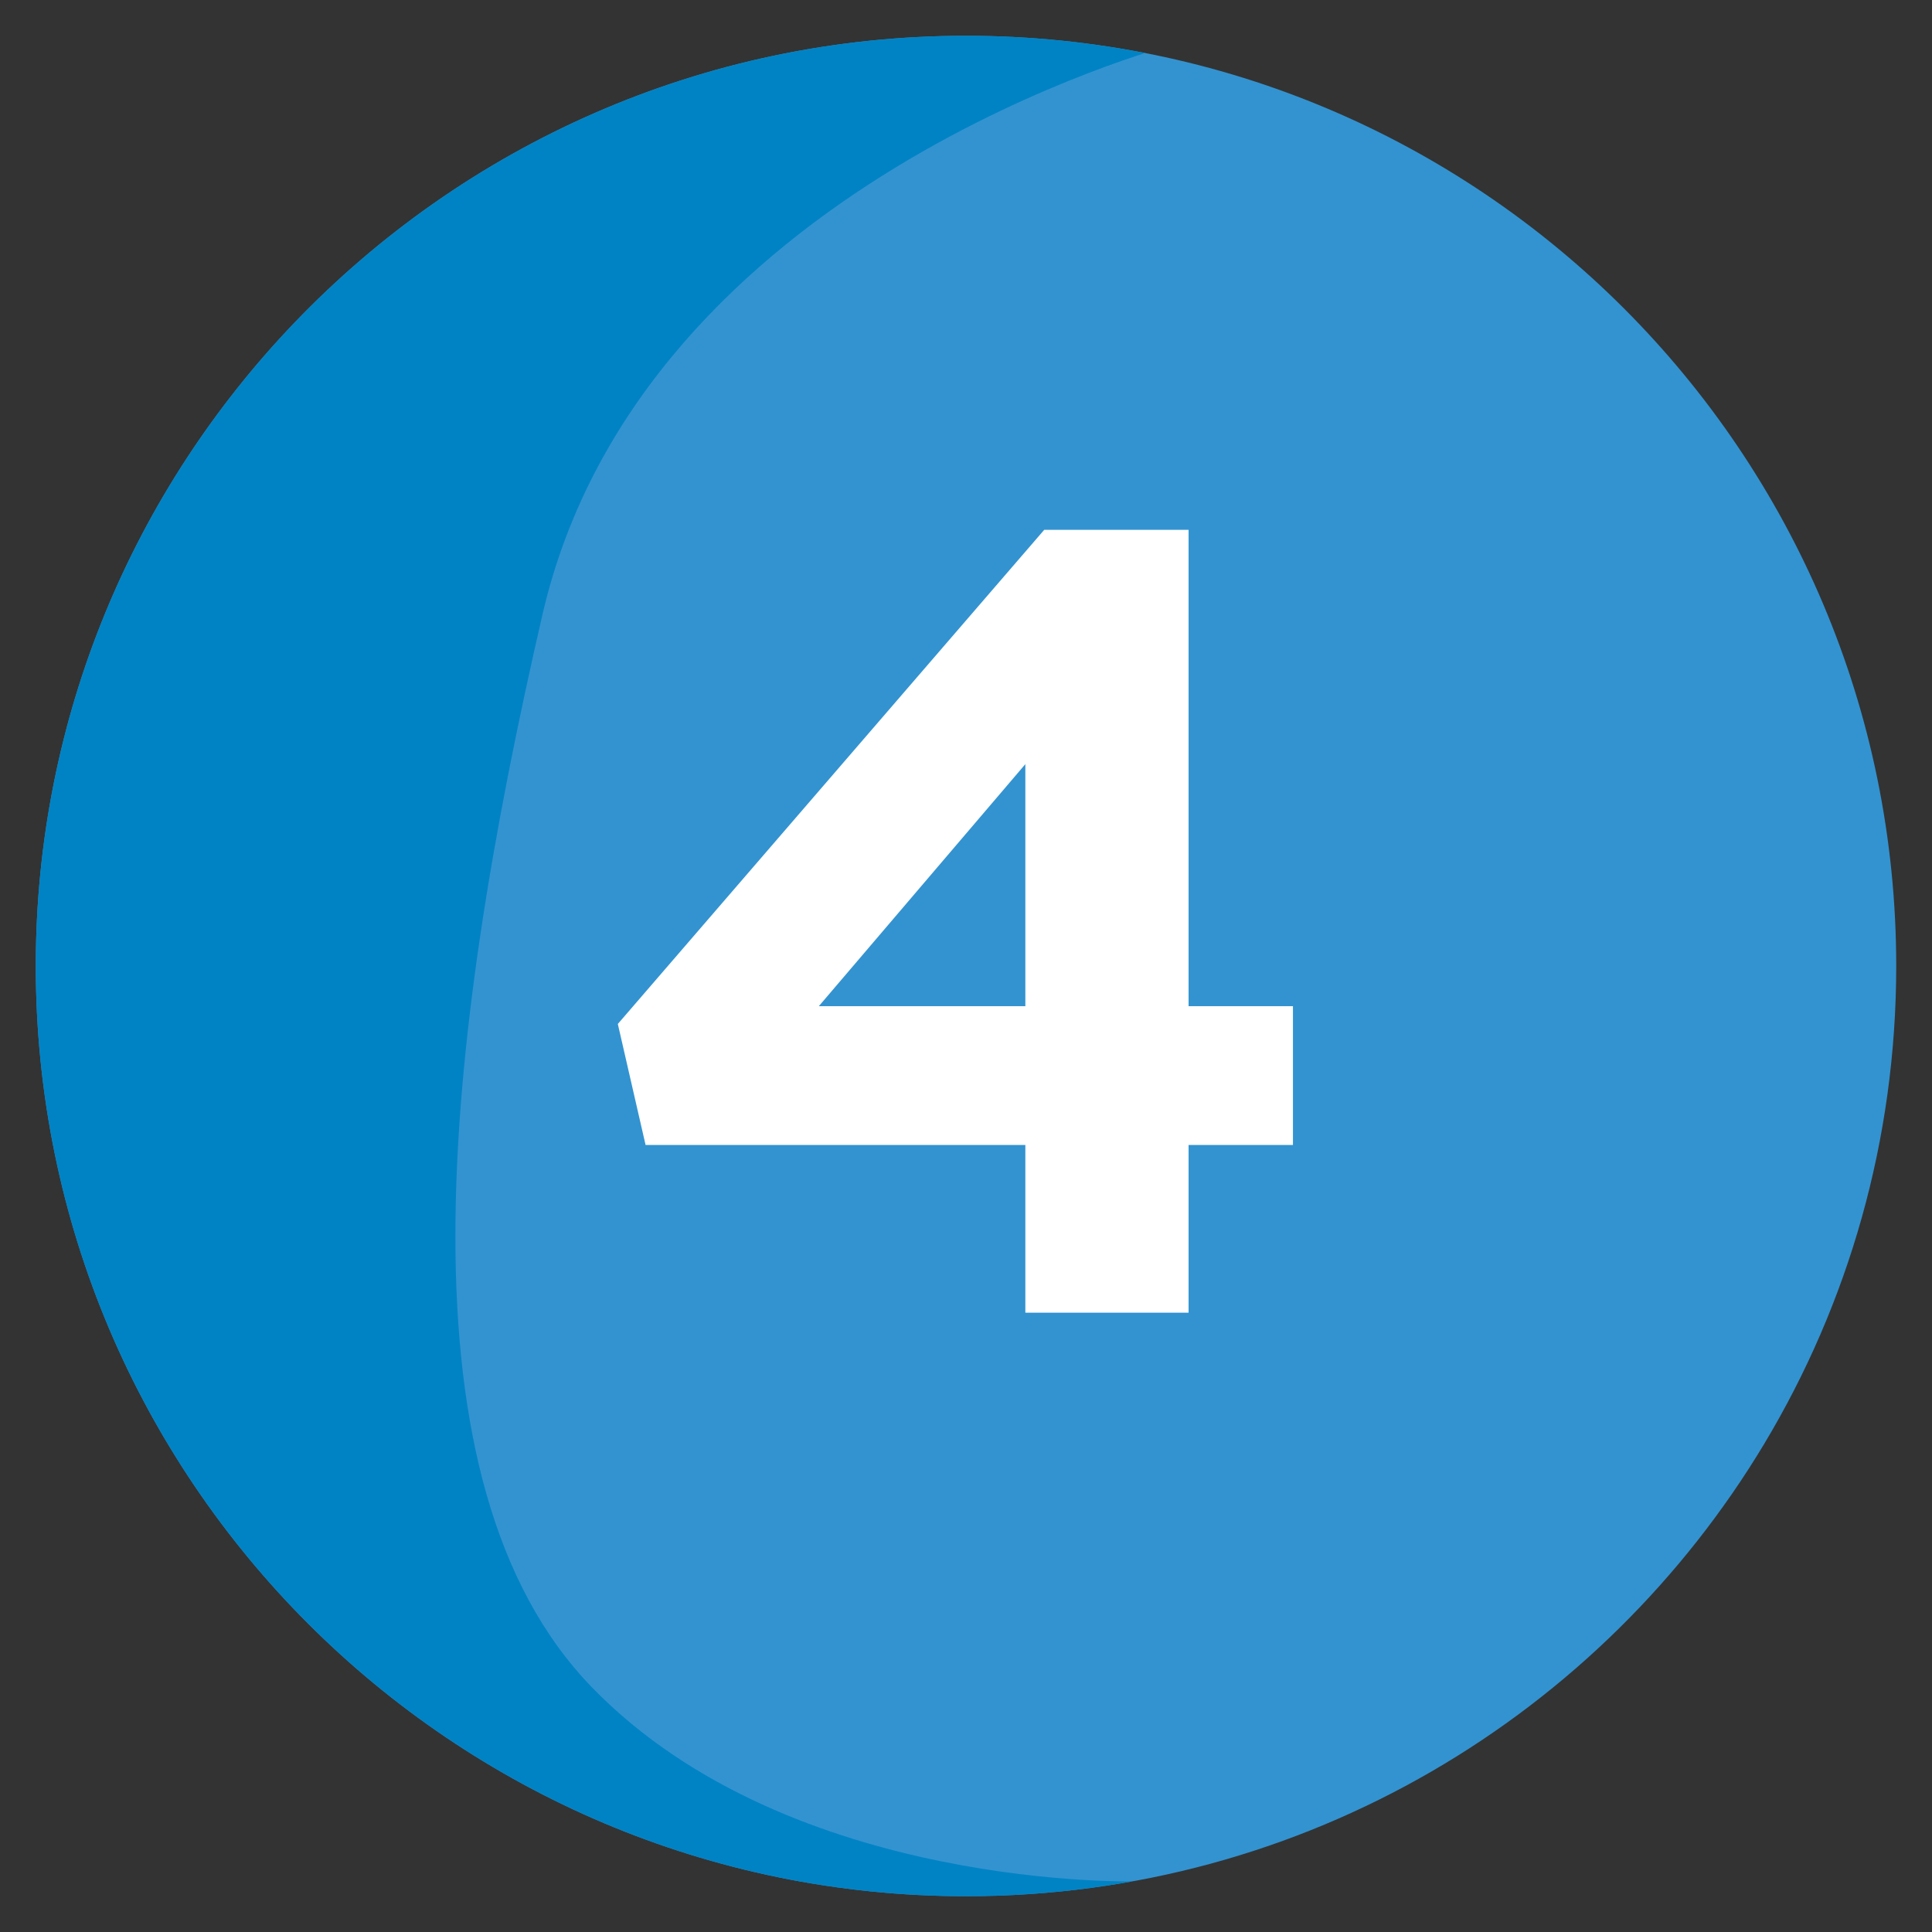 <svg
    xmlns="http://www.w3.org/2000/svg"
    viewBox="0 0 500 500"
    id="vector">
    <rect x="0" y="0" width="500" height="500" fill="#333333" stroke="none"/>
    <defs>
        <clipPath id="clip_path_1">
            <path d="M 250 9.259 C 181.658 9.259 120.009 37.797 76.181 83.541 C 34.768 126.781 9.259 185.393 9.259 250 C 9.259 382.957 117.052 490.74 250 490.74 C 337.764 490.74 414.532 443.758 456.615 373.607 C 478.28 337.475 490.74 295.211 490.74 250 C 490.74 117.043 382.957 9.259 250 9.259 Z"/>
        </clipPath>
        <clipPath id="clip_path_2">
            <path d="M 250 9.259 C 181.658 9.259 120.009 37.797 76.181 83.541 C 34.768 126.781 9.259 185.393 9.259 250 C 9.259 382.957 117.052 490.74 250 490.74 C 337.764 490.74 414.532 443.758 456.615 373.607 C 478.28 337.475 490.74 295.211 490.74 250 C 490.74 117.043 382.957 9.259 250 9.259 Z"/>
        </clipPath>
    </defs>
    <path
        id="path"
        d="M 250 9.259 C 181.658 9.259 120.009 37.797 76.181 83.541 C 34.768 126.781 9.259 185.393 9.259 250 C 9.259 382.957 117.052 490.74 250 490.74 C 337.764 490.74 414.532 443.758 456.615 373.607 C 478.28 337.475 490.74 295.211 490.74 250 C 490.74 117.043 382.957 9.259 250 9.259 Z"
        fill="#3393d0"/>
    <path
        id="path_1"
        clip-path="url(#clip_path_1)"
        d="M 303.62 11.547 C 303.62 11.547 166.178 47.345 140.398 159.017 C 114.637 270.688 101.752 383.789 153.284 436.777 C 204.824 489.746 295.03 486.888 295.03 486.888 C 295.03 486.888 3.201 654.405 -50.013 476.87 C -103.227 299.334 -92.973 -98.696 303.62 11.547 Z"
        fill="#0083c4"/>
    <path
        id="path_2"
        clip-path="url(#clip_path_2)"
        d="M 265.359 260.403 L 265.359 197.756 L 211.908 260.404 L 265.359 260.404 Z M 265.359 296.325 L 167.077 296.325 L 159.893 265.001 L 270.244 137.12 L 307.603 137.12 L 307.603 260.404 L 334.616 260.404 L 334.616 296.326 L 307.603 296.326 L 307.603 339.719 L 265.359 339.719 L 265.359 296.326 Z"
        fill="#ffffff"/>
</svg>
